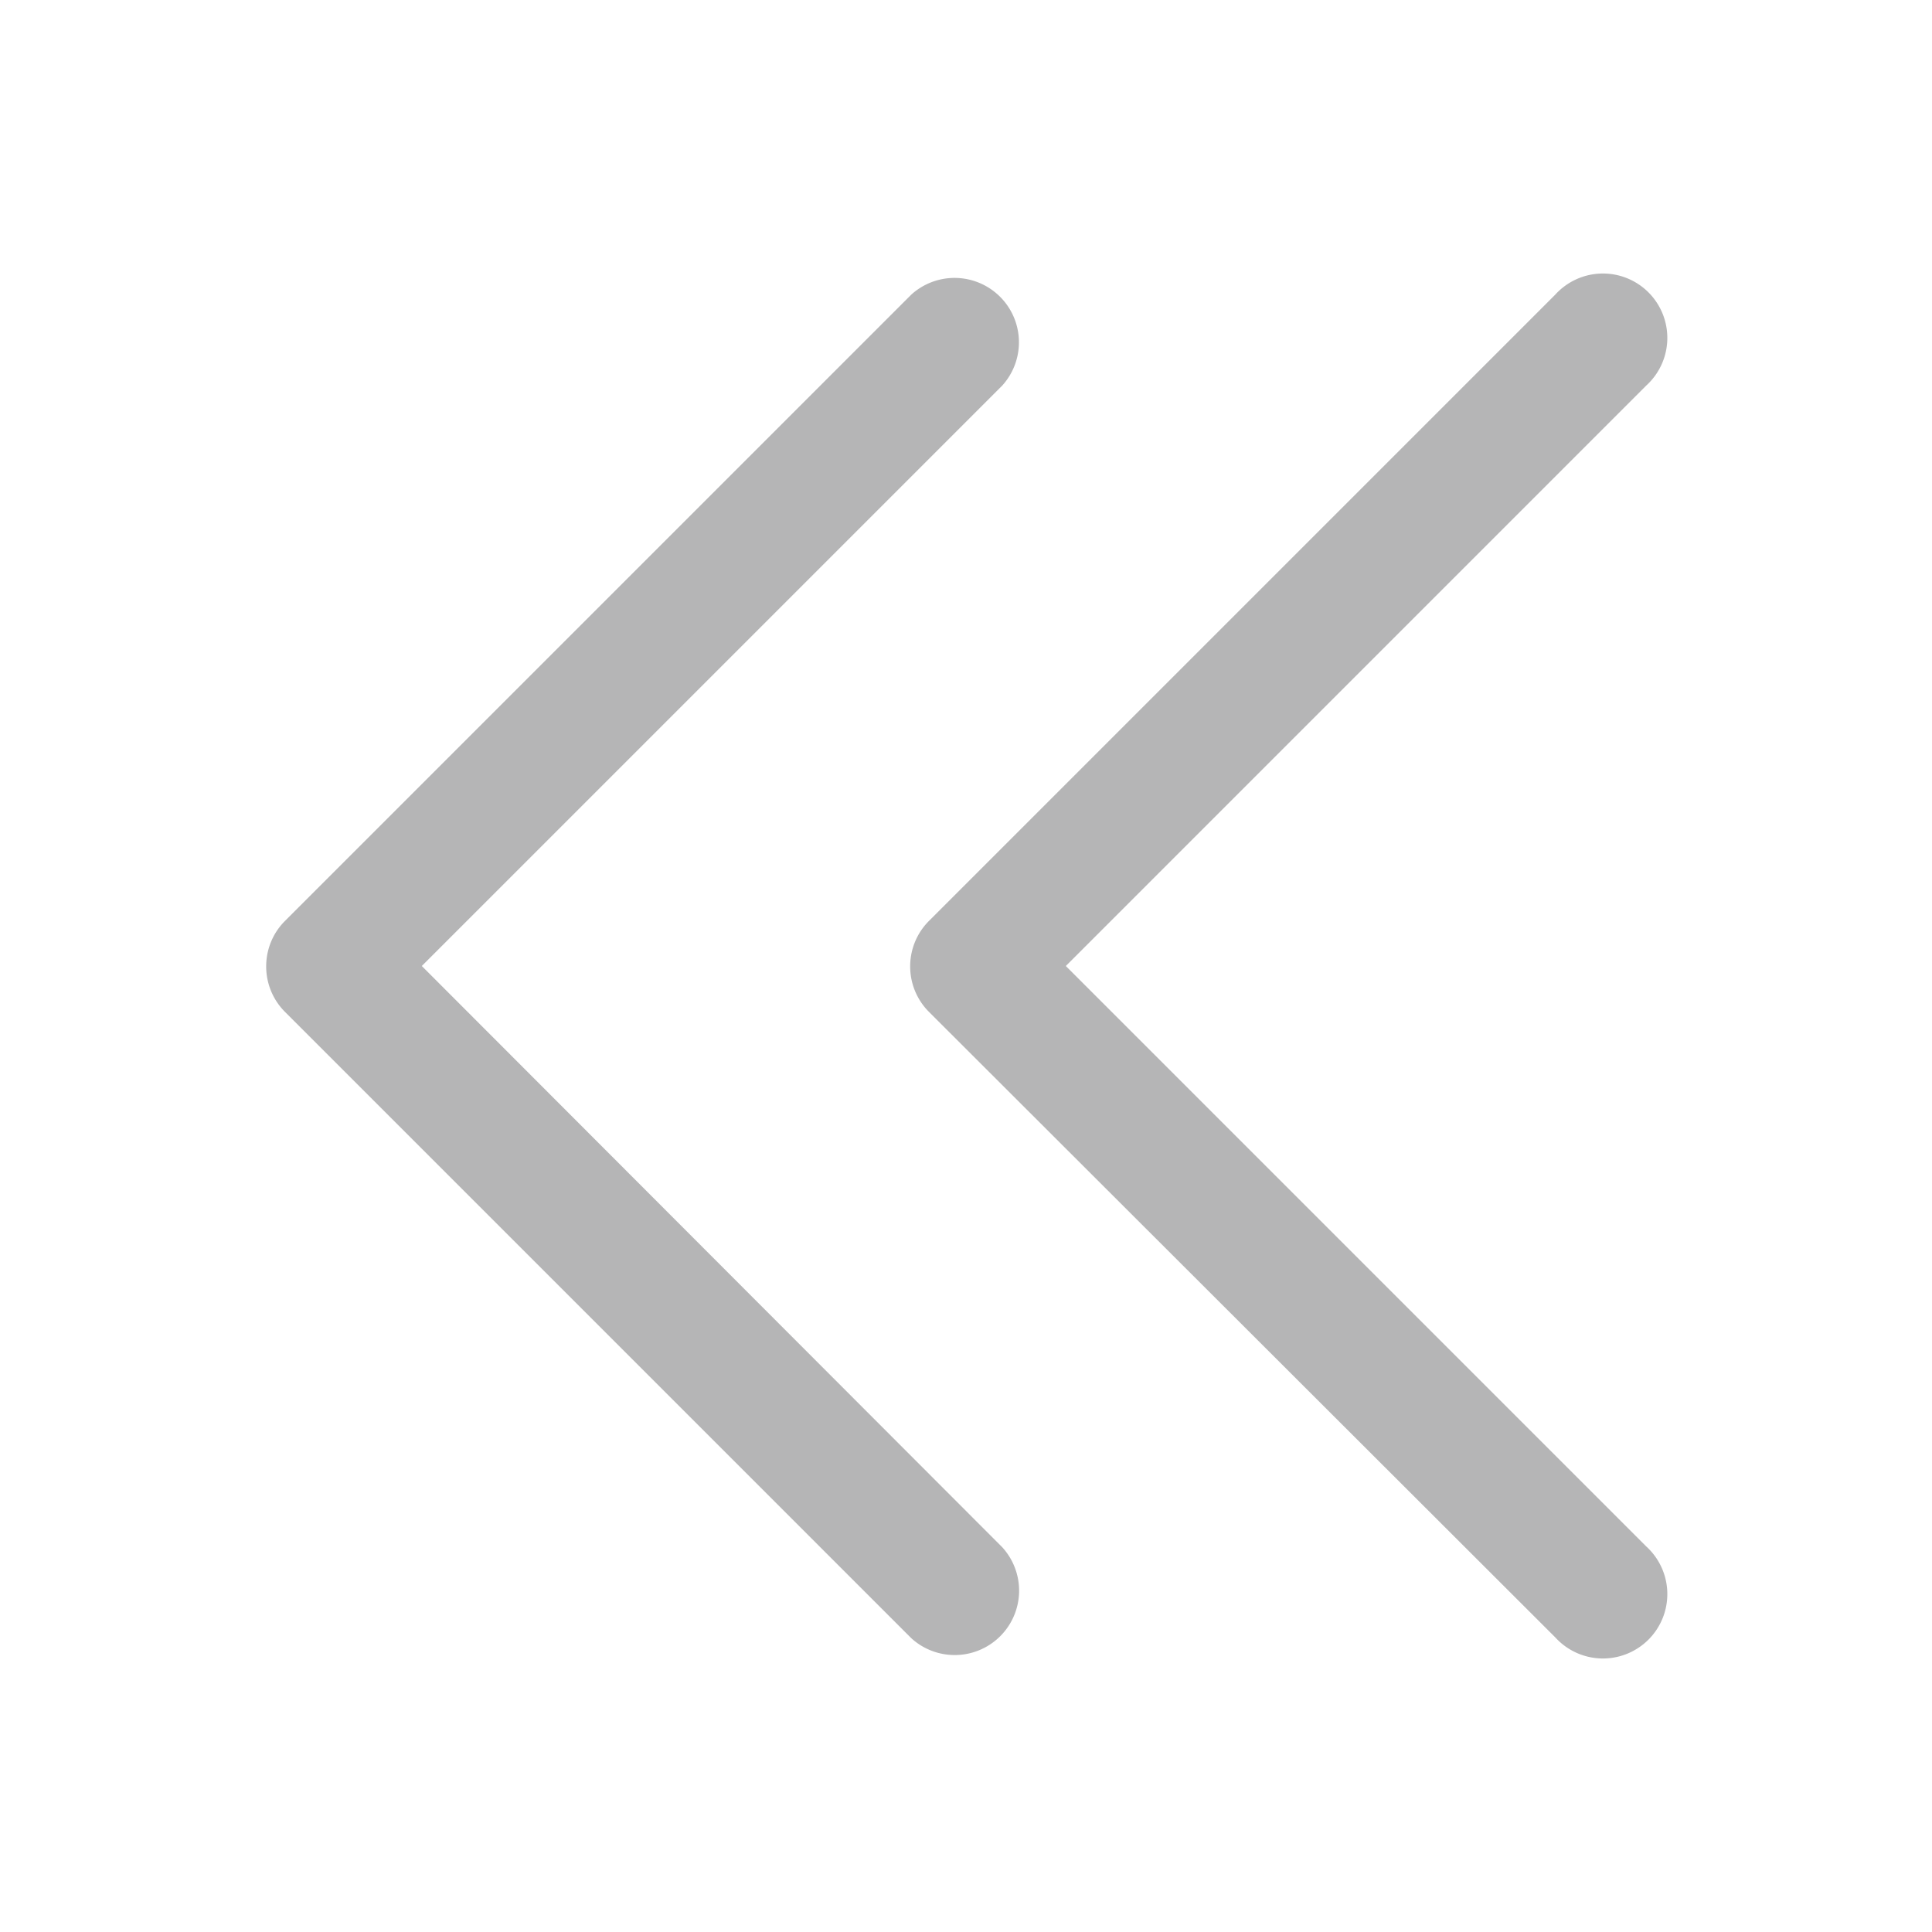 <?xml version="1.0" standalone="no"?><!DOCTYPE svg PUBLIC "-//W3C//DTD SVG 1.1//EN" "http://www.w3.org/Graphics/SVG/1.1/DTD/svg11.dtd"><svg t="1635950444566" class="icon" viewBox="0 0 1024 1024" version="1.1" xmlns="http://www.w3.org/2000/svg" p-id="1332" xmlns:xlink="http://www.w3.org/1999/xlink" width="200" height="200"><defs><style type="text/css"></style></defs><path d="M872.528 204.368A34.128 34.128 0 1 0 824.32 156.16L492.368 488.112c-13.28 13.312-13.28 34.88 0 48.208L824.32 867.84a34.128 34.128 0 1 0 48.208-48.208L564.912 512l307.616-307.632z m-341.328 0a34.128 34.128 0 0 0-48.208-48.208L151.04 488.112c-13.28 13.312-13.28 34.88 0 48.208l331.952 331.952a34.128 34.128 0 0 0 48.208-48.224L223.568 512 531.2 204.368z" fill="#b5b5b6" p-id="1333"></path></svg>